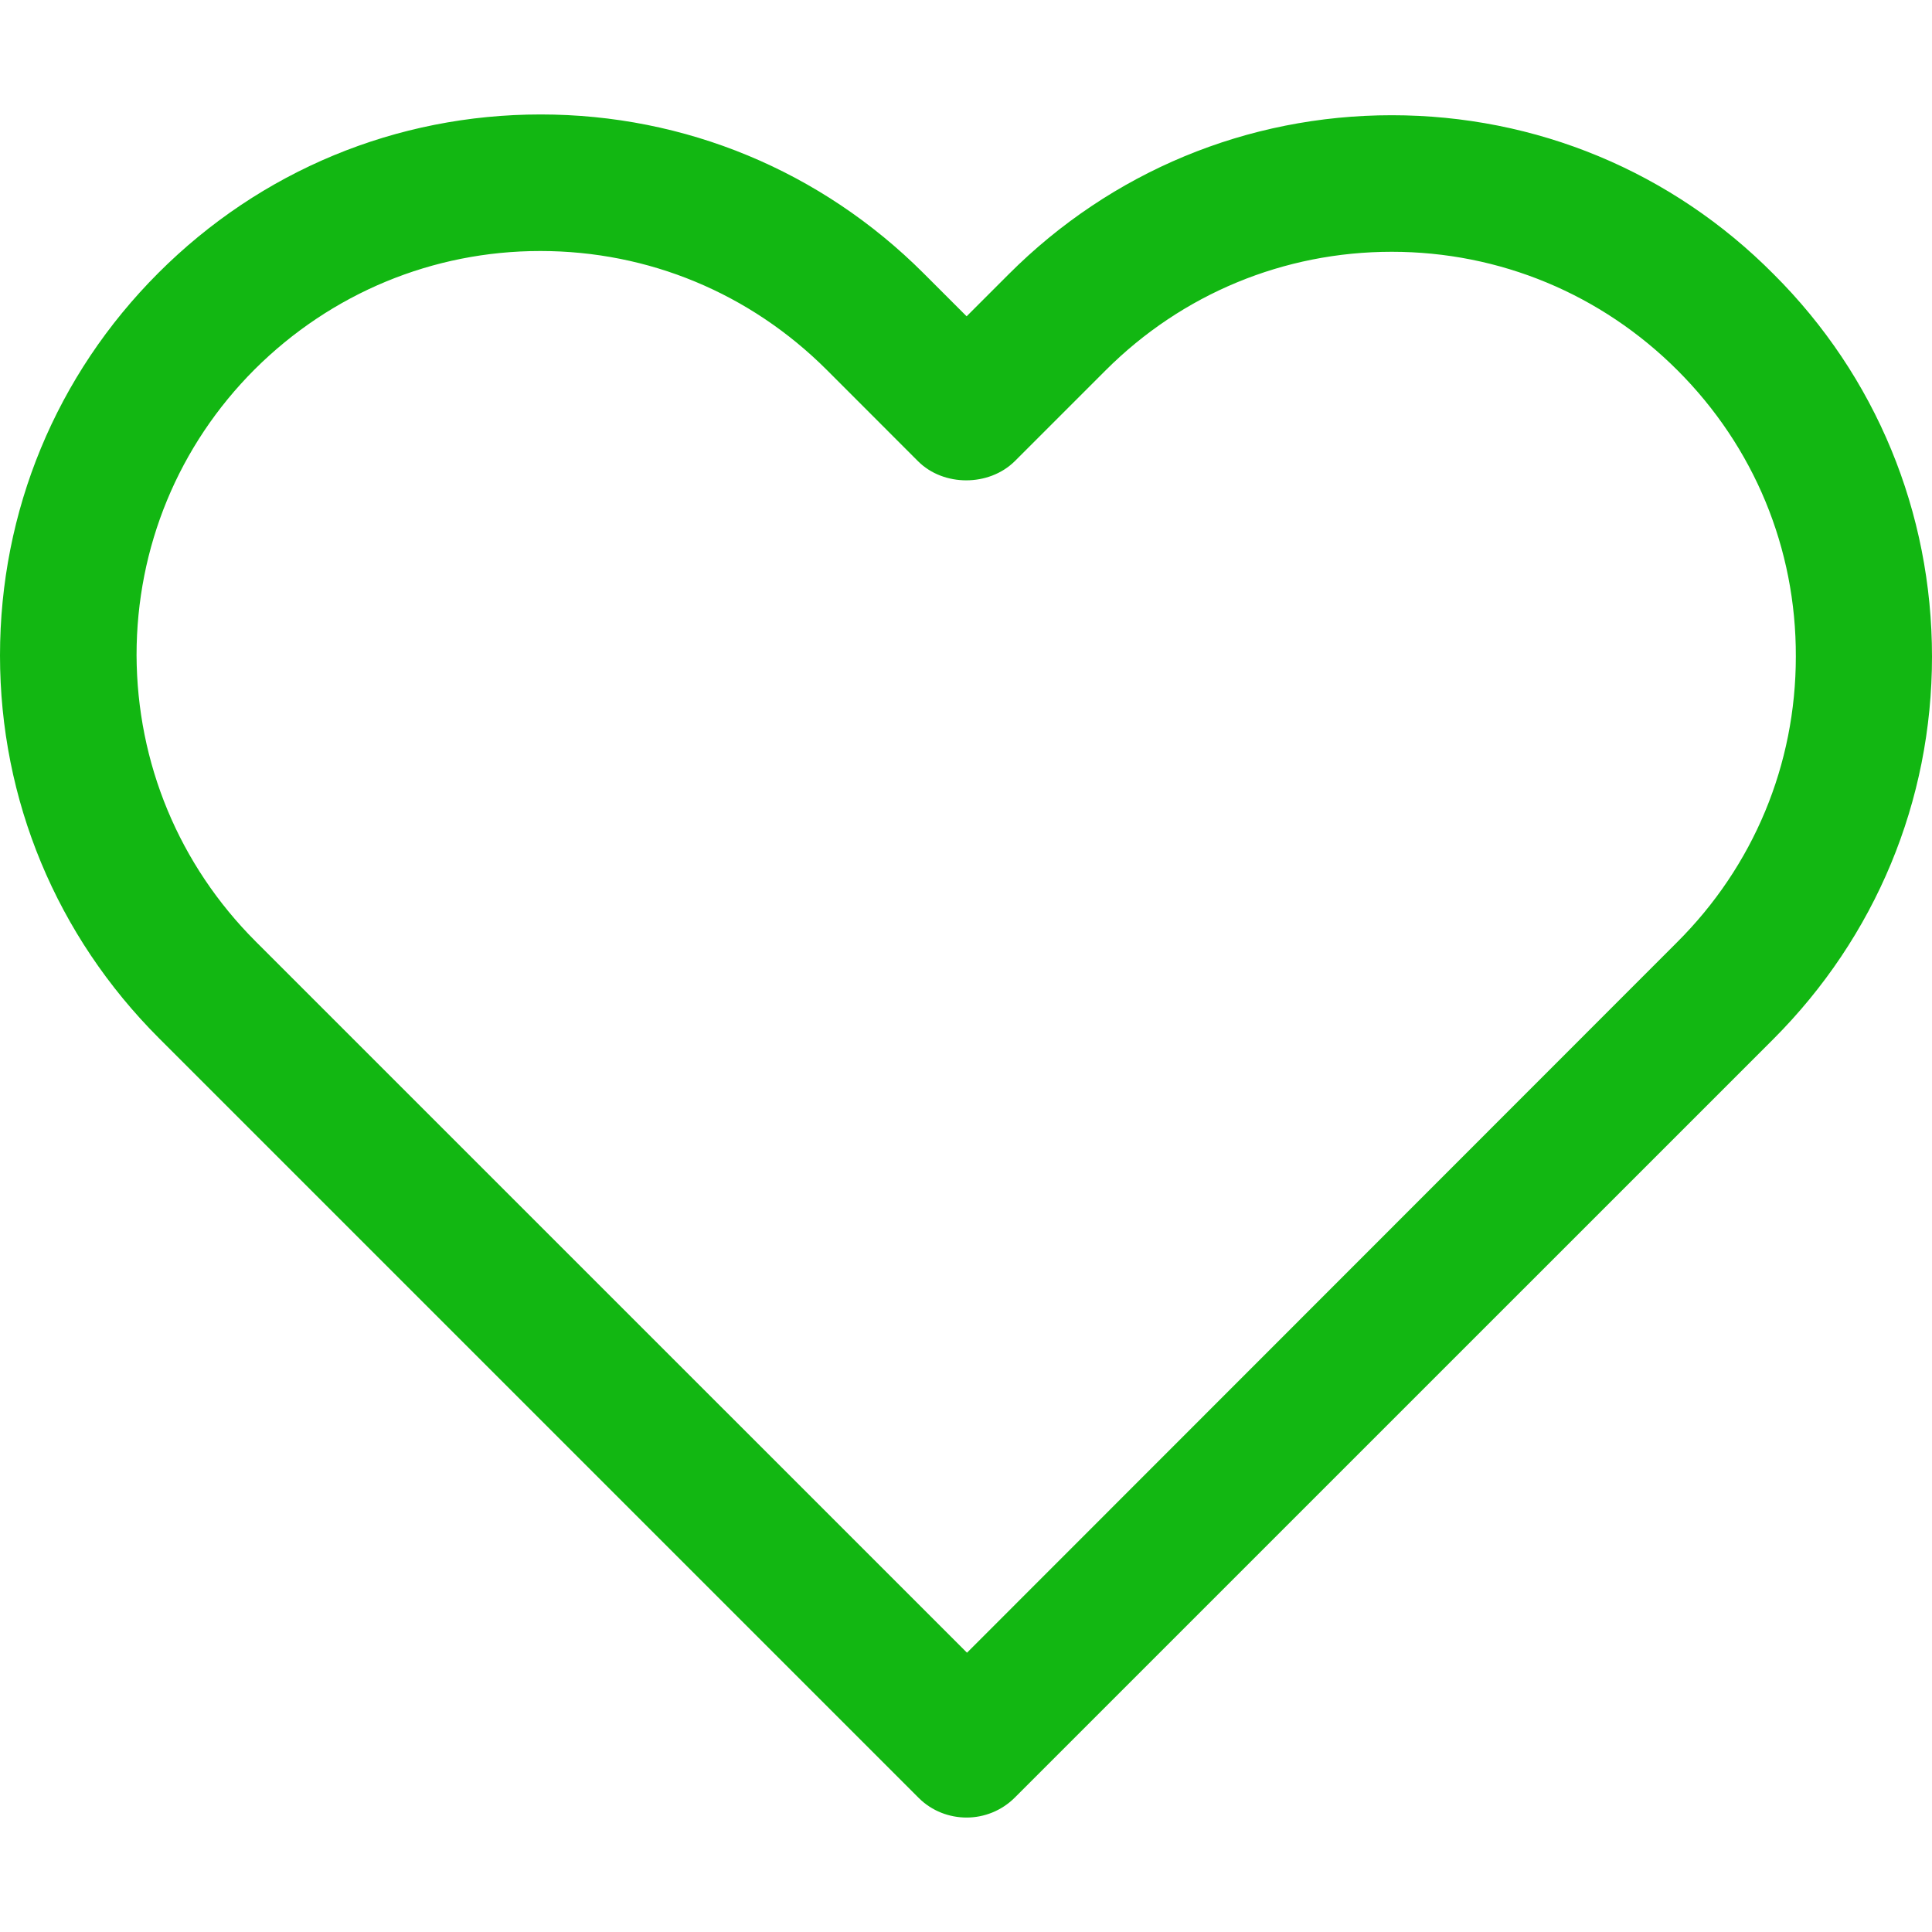 <svg width="25" height="25" viewBox="0 0 25 25" fill="none" xmlns="http://www.w3.org/2000/svg">
<path d="M18.009 1.491C16.14 1.491 14.378 2.223 13.054 3.547L12.508 4.093L11.951 3.536C10.627 2.213 8.866 1.481 6.996 1.481C5.131 1.481 3.374 2.207 2.05 3.531C0.726 4.855 0 6.612 0 8.482C0 10.352 0.732 12.108 2.055 13.432L11.869 23.246L11.89 23.267C12.06 23.436 12.286 23.519 12.508 23.519C12.734 23.519 12.961 23.431 13.131 23.261L22.945 13.448C24.268 12.124 25 10.367 25 8.497C25 6.627 24.274 4.866 22.95 3.547C21.631 2.218 19.874 1.491 18.009 1.491ZM21.698 12.196L12.513 21.386L3.307 12.181C2.318 11.191 1.772 9.878 1.767 8.477C1.767 7.081 2.308 5.767 3.297 4.778C4.286 3.794 5.6 3.248 6.991 3.248C8.392 3.248 9.705 3.794 10.7 4.788L11.879 5.968C12.209 6.298 12.796 6.298 13.131 5.968L14.306 4.793C15.295 3.804 16.613 3.258 18.009 3.258C19.405 3.258 20.719 3.804 21.708 4.793C22.697 5.782 23.243 7.096 23.238 8.497C23.238 9.893 22.692 11.207 21.698 12.196Z" fill="#12B712"/>
</svg>
